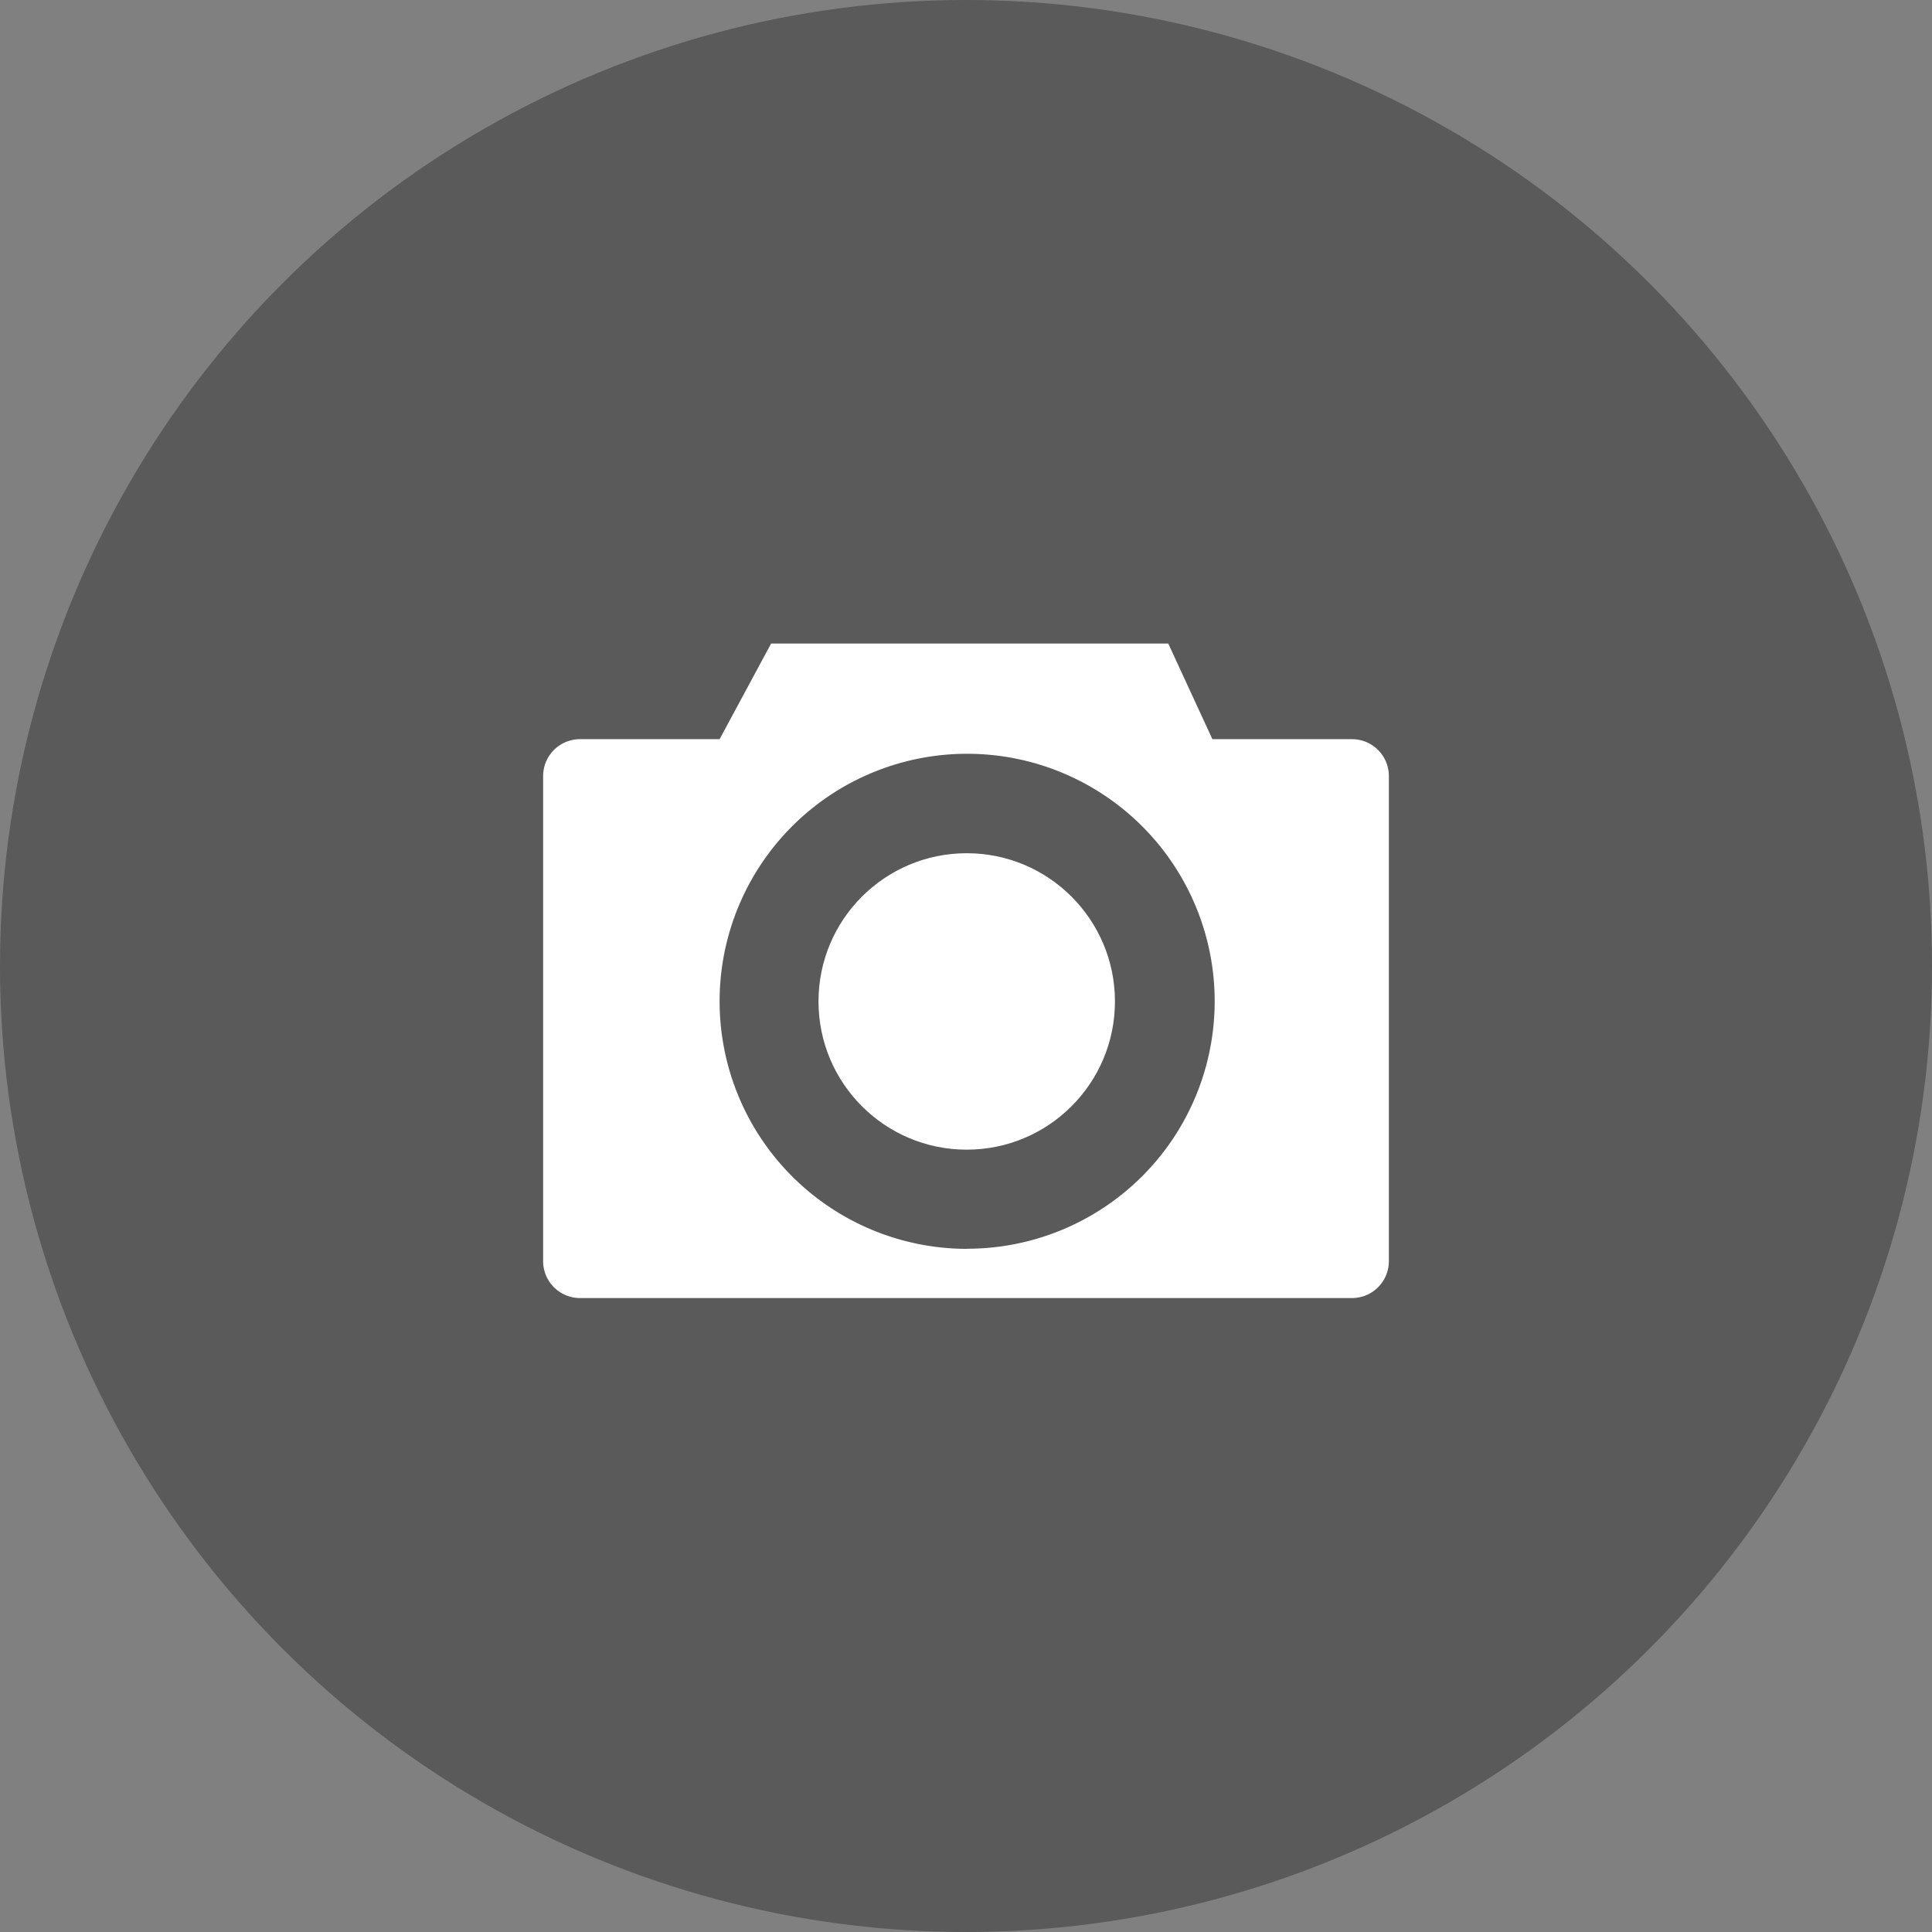 <svg xmlns="http://www.w3.org/2000/svg" width="32" height="32" viewBox="0 0 32 32">
    <rect x="0" y="0" width="32" height="32" fill="#808080" stroke="none"/>
    <defs>
        <style>
            .cls-2{fill:#fff}
        </style>
    </defs>
    <g id="Group_2116" transform="translate(-63 -224)">
        <circle id="Ellipse_91" cx="16" cy="16" r="16" fill="rgba(0,0,0,0.3)" transform="translate(63 224)"/>
        <g id="Multimedia" transform="translate(-132.634 -1793.817)">
            <path id="Path_1541" d="M218.029 2030.06h-2.314l-.731-1.584h-6.578l-.853 1.584h-2.314a.611.611 0 0 0-.609.609v8.039a.611.611 0 0 0 .609.609h12.79a.611.611 0 0 0 .609-.609v-8.039a.611.611 0 0 0-.609-.609zm-6.376 8.442a4.1 4.1 0 1 1 4.1-4.1 4.1 4.1 0 0 1-4.1 4.098z" class="cls-2"/>
            <circle id="Ellipse_93" cx="2.455" cy="2.455" r="2.455" class="cls-2" transform="translate(209.191 2031.949)"/>
        </g>
    </g>
</svg>
